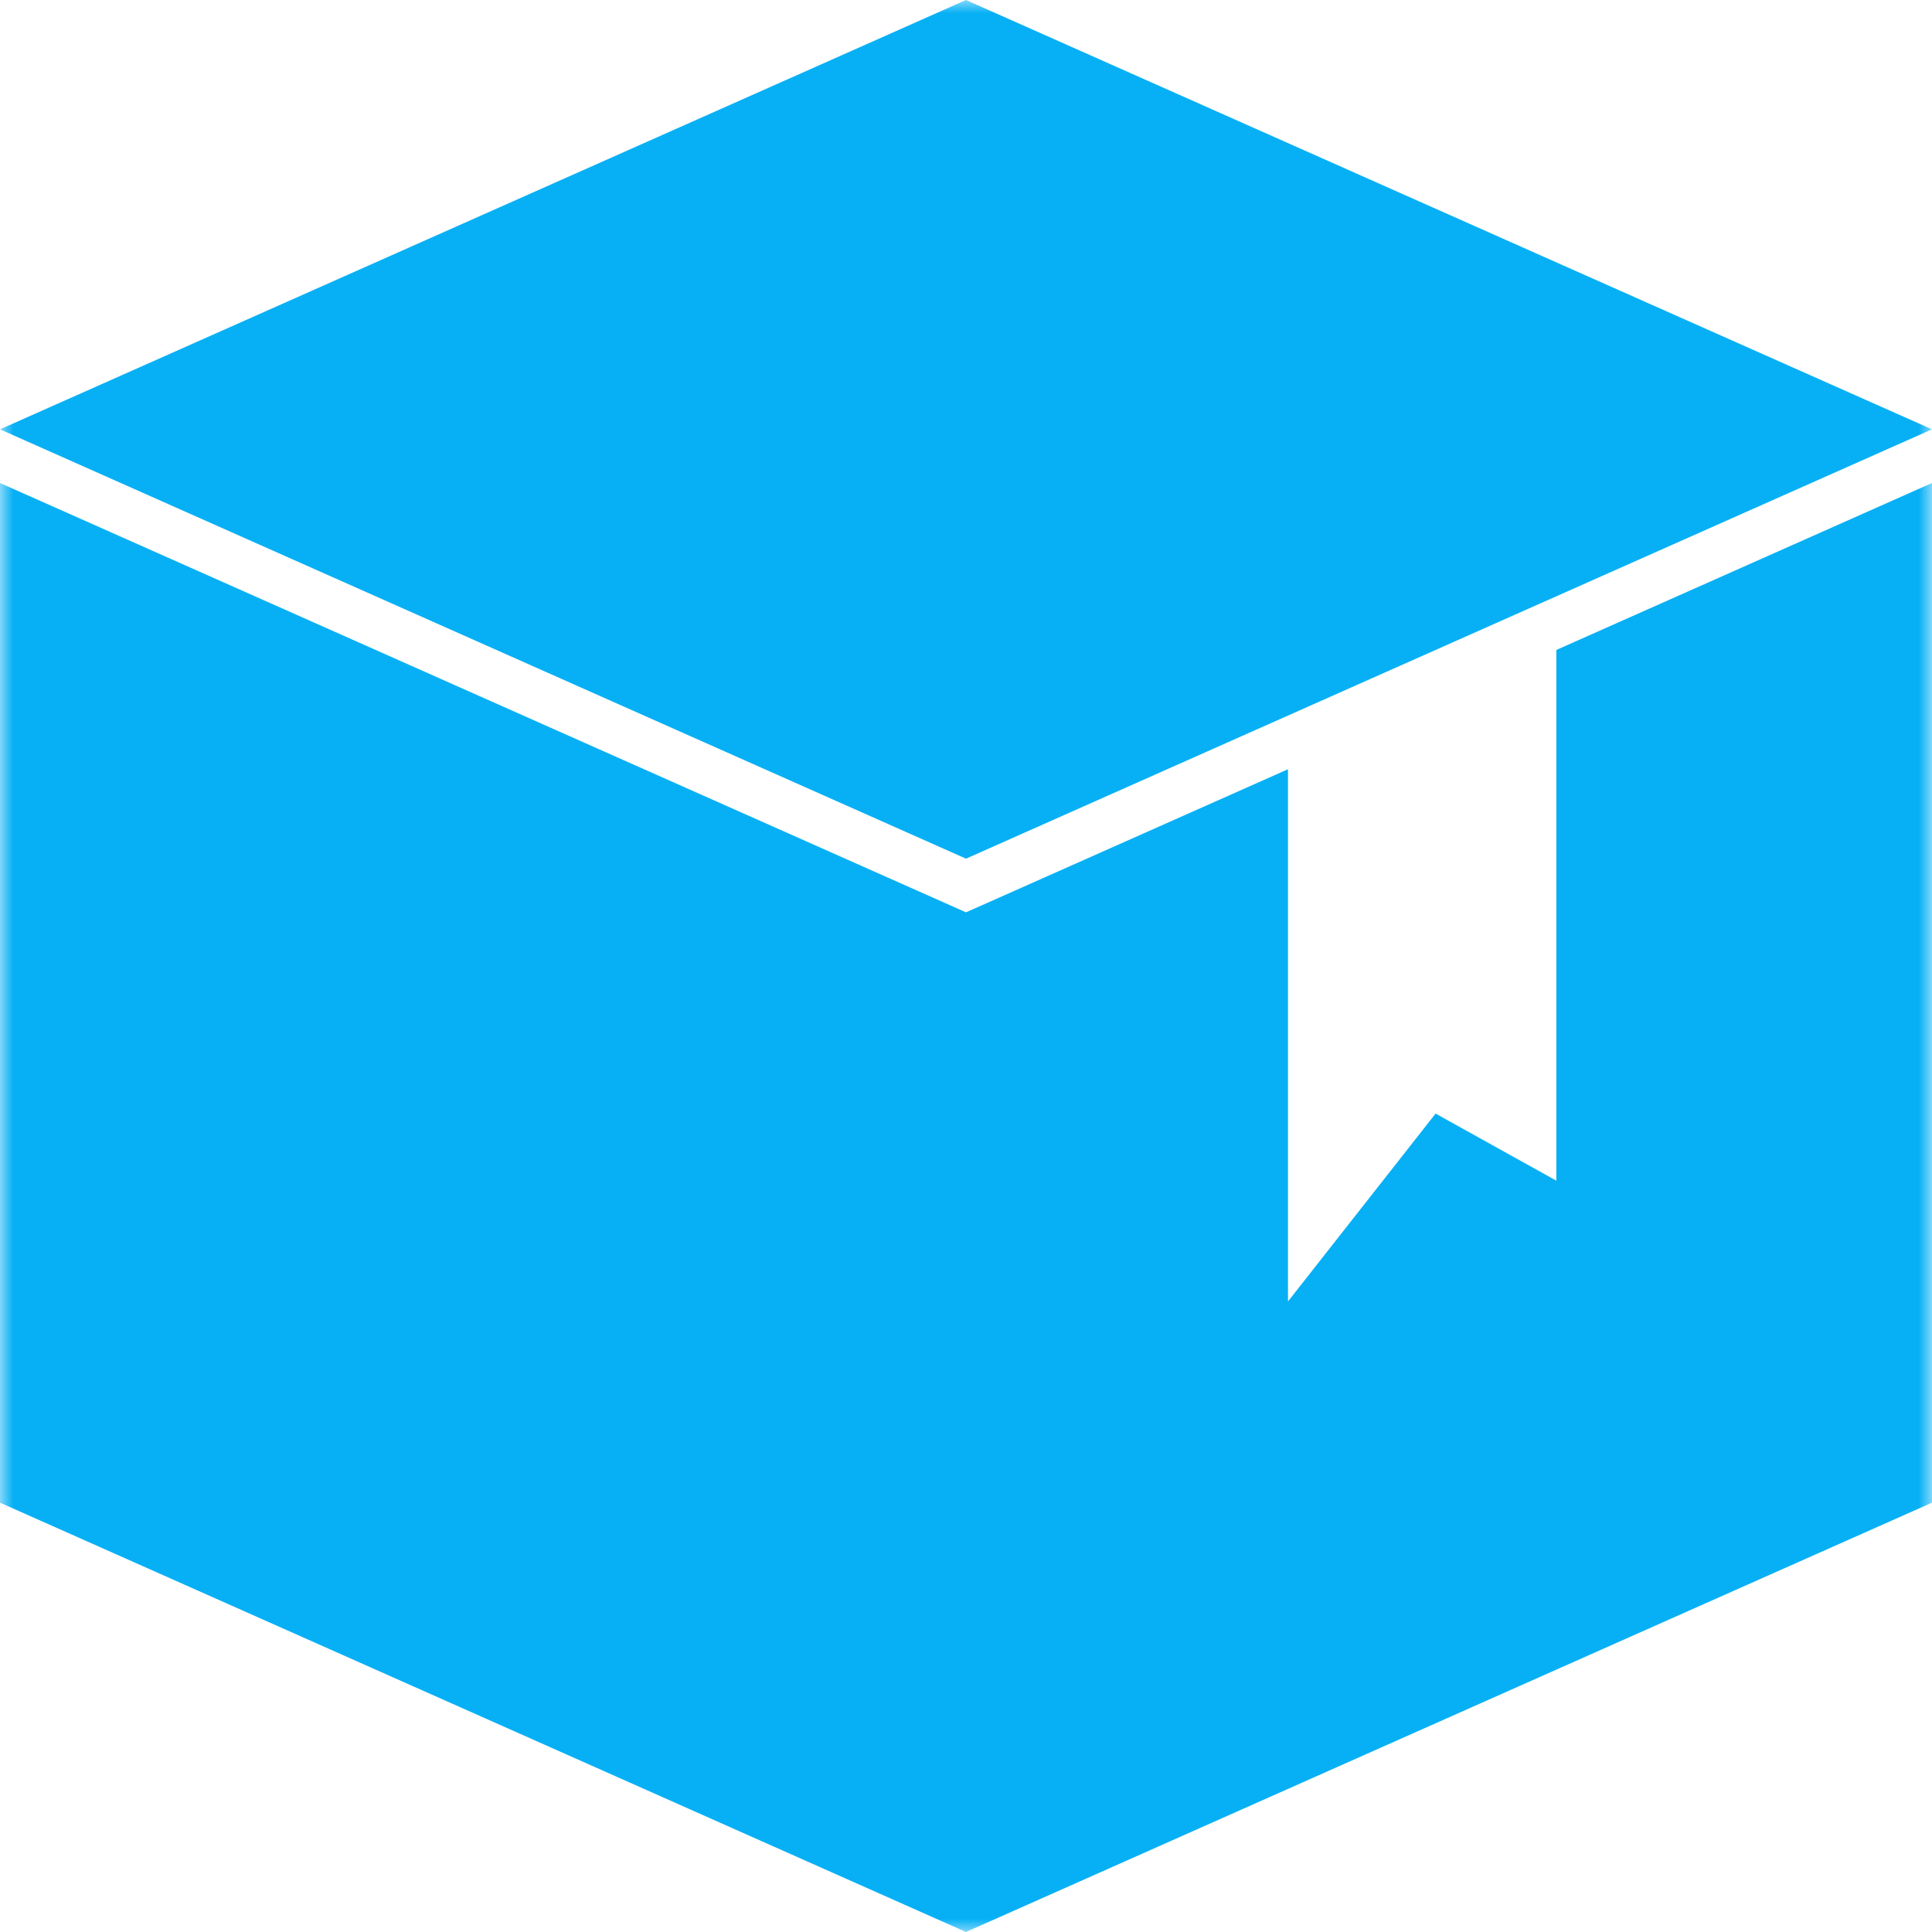 <svg width="72" height="72" viewBox="0 0 72 72" fill="none" xmlns="http://www.w3.org/2000/svg">
<mask id="mask0_1728_194" style="mask-type:alpha" maskUnits="userSpaceOnUse" x="0" y="0" width="72" height="72">
<rect width="72" height="72" fill="#EEEEEE"/>
</mask>
<g mask="url(#mask0_1728_194)">
<path d="M36 0L72 16L36 32L0 16L36 0Z" fill="#07B0F5"/>
<path fill-rule="evenodd" clip-rule="evenodd" d="M36 34L0 18V56L36 72L72 56V18L58 24.222V44L53.5 41.5L48 48.5V28.667L36 34Z" fill="#07B0F5"/>
</g>
</svg>
